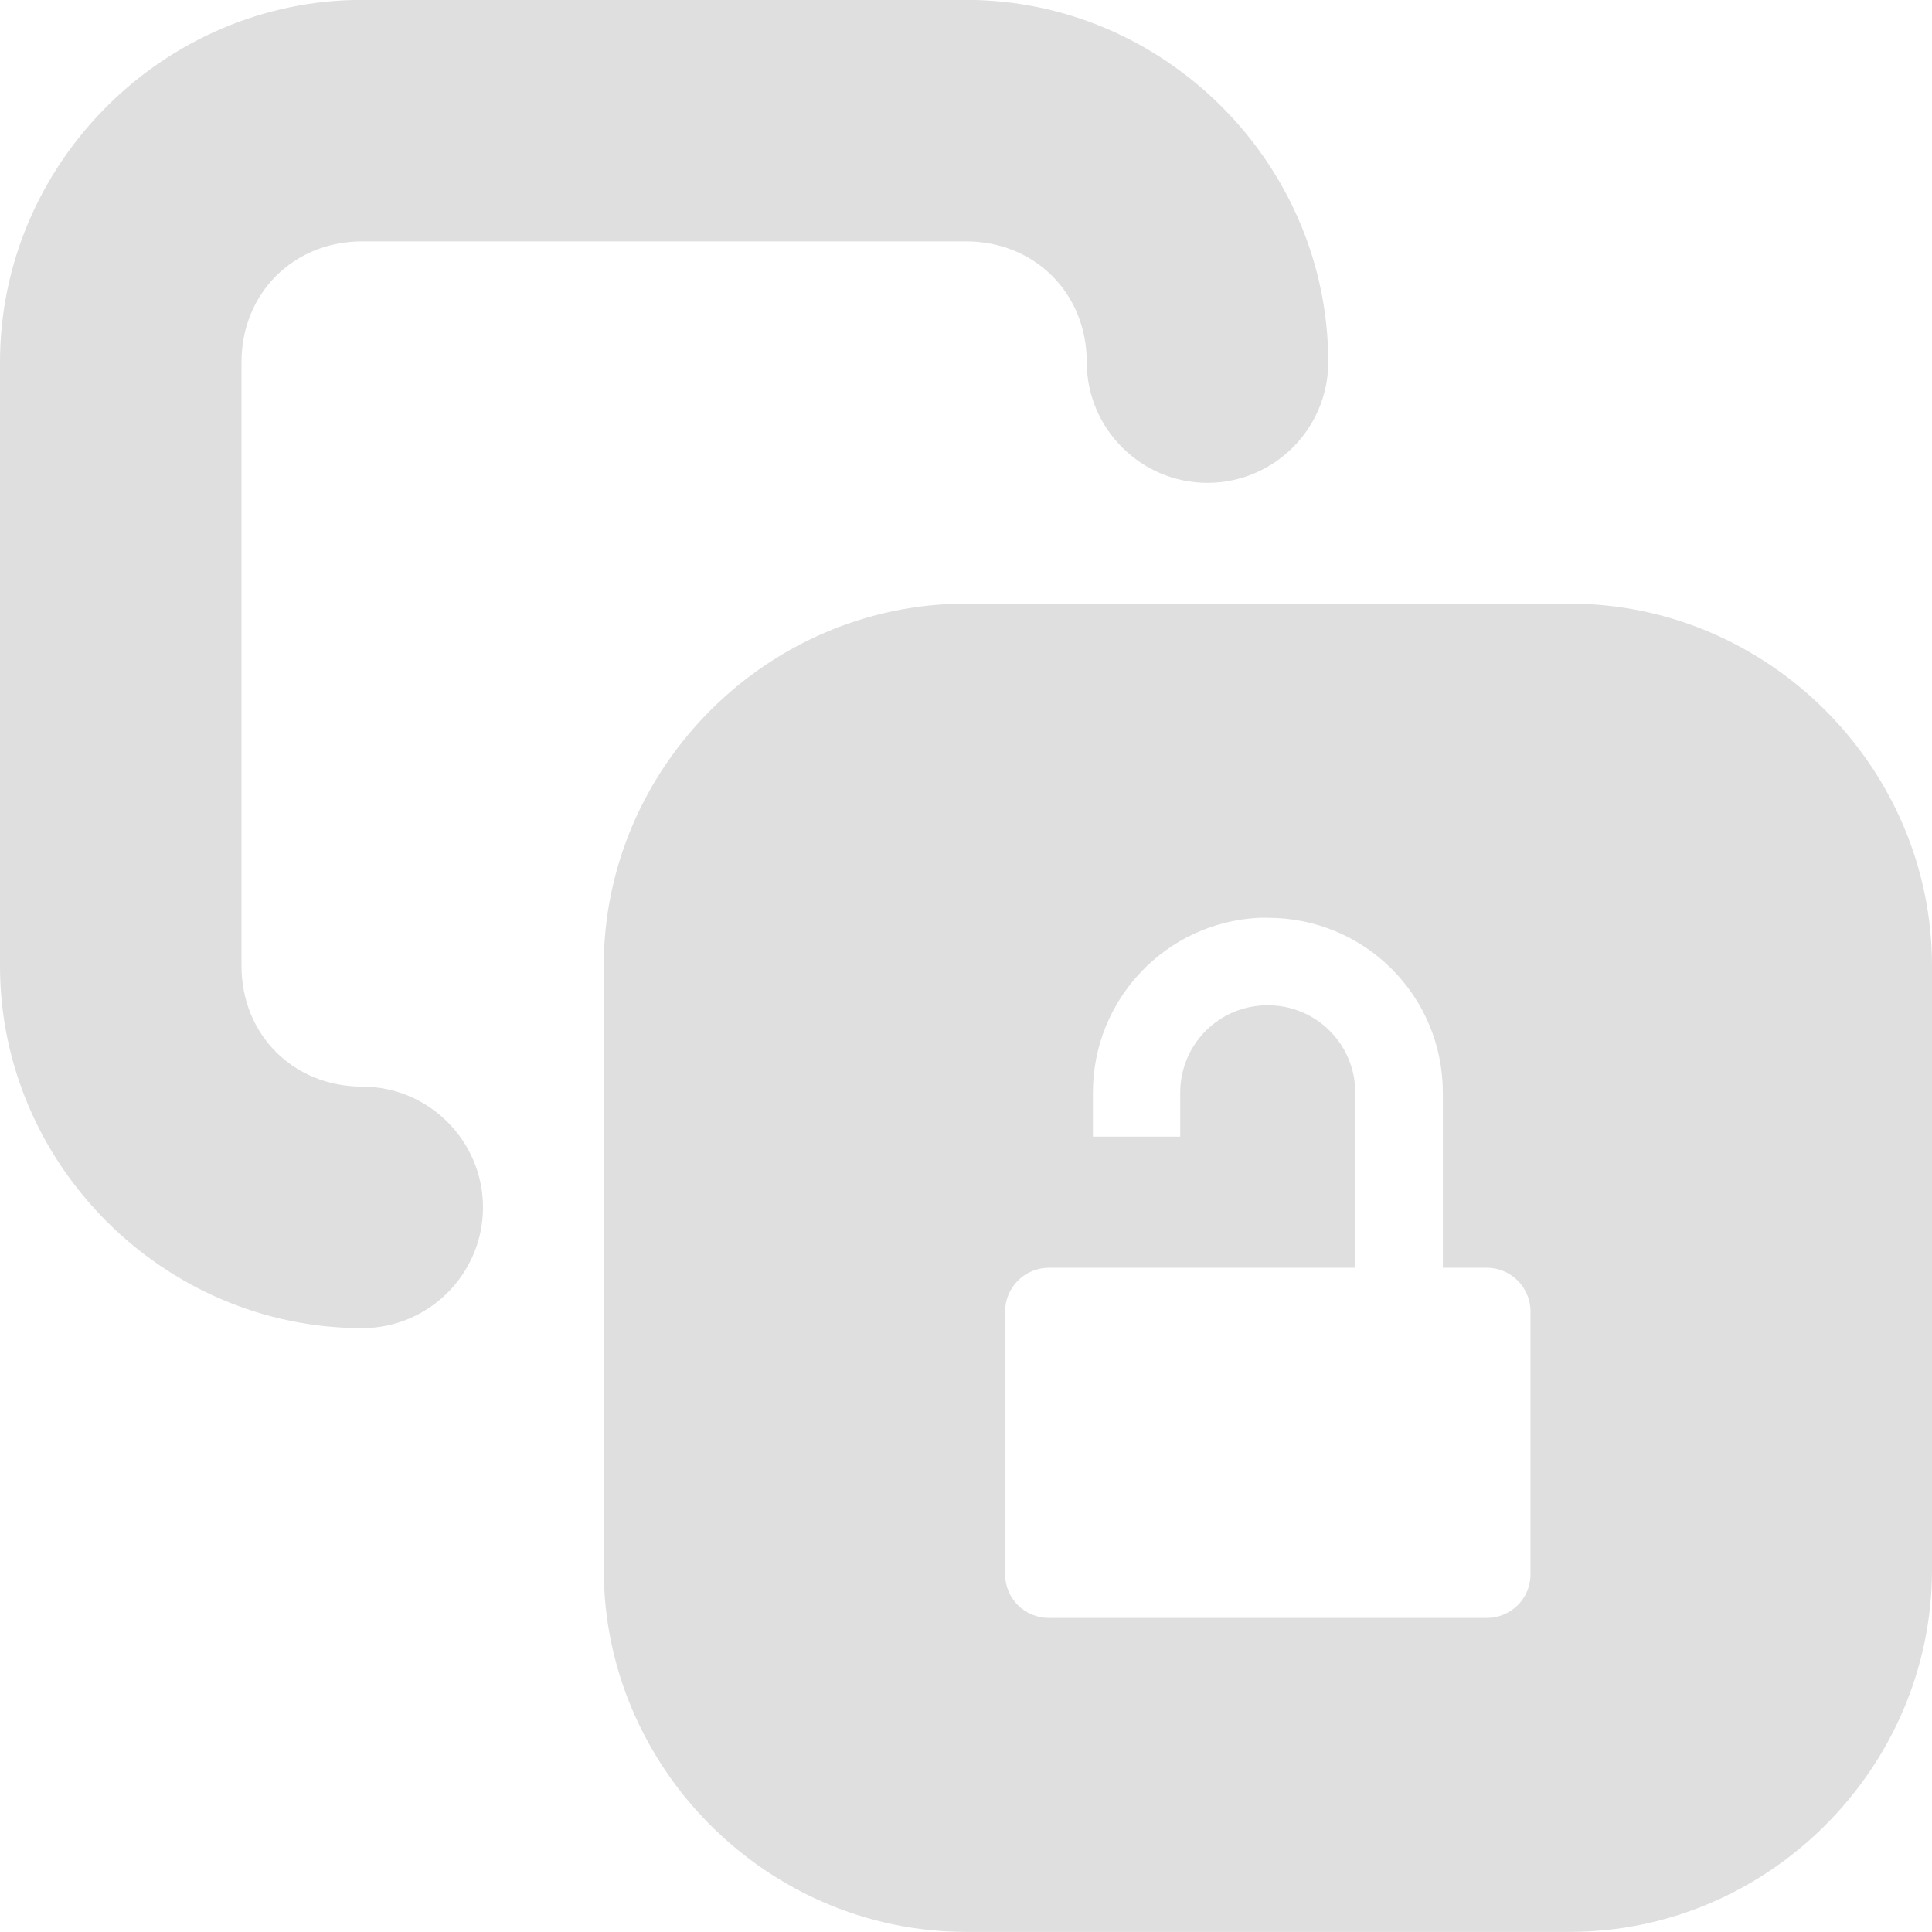 <?xml version="1.0" encoding="UTF-8" standalone="no"?>
<svg
   width="16"
   height="16"
   viewBox="0 0 16 16"
   version="1.1"
   id="svg7"
   sodipodi:docname="edit-clone-unlink.svg"
   xml:space="preserve"
   inkscape:version="1.2.1 (9c6d41e410, 2022-07-14)"
   xmlns:inkscape="http://www.inkscape.org/namespaces/inkscape"
   xmlns:sodipodi="http://sodipodi.sourceforge.net/DTD/sodipodi-0.dtd"
   xmlns="http://www.w3.org/2000/svg"
   xmlns:svg="http://www.w3.org/2000/svg"><sodipodi:namedview
     id="namedview9"
     pagecolor="#ffffff"
     bordercolor="#000000"
     borderopacity="0.25"
     inkscape:showpageshadow="2"
     inkscape:pageopacity="0.0"
     inkscape:pagecheckerboard="0"
     inkscape:deskcolor="#d1d1d1"
     showgrid="false"
     inkscape:zoom="16.046875"
     inkscape:cx="-4.7984421"
     inkscape:cy="17.729309"
     inkscape:current-layer="svg7" /><defs
     id="defs3"><style
       id="current-color-scheme"
       type="text/css">
   .ColorScheme-Text { color:#444444; } .ColorScheme-Highlight { color:#4285f4; }
  </style><style
       id="current-color-scheme-5"
       type="text/css">
   .ColorScheme-Text { color:#444444; } .ColorScheme-Highlight { color:#4285f4; }
  </style><style
       id="current-color-scheme-2"
       type="text/css">
   .ColorScheme-Text { color:#444444; } .ColorScheme-Highlight { color:#4285f4; }
  </style></defs><g
     id="g433"
     transform="translate(17.789,-0.069)"
     style="fill:#dfdfdf;fill-opacity:1"><path
       id="path1979"
       style="fill:#dfdfdf;fill-opacity:1;stroke-width:1"
       d="m -9.789,5.068 c -1.644,0 -3,1.356 -3,3 v 5 c 0,1.644 1.356,3 3,3 h 5 c 1.644,0 3,-1.356 3,-3 V 8.068 c 0,-1.644 -1.356,-3 -3,-3 z m 2.426,2.602 c 0.025,-0.001 0.049,0 0.074,0 0.803,0 1.449,0.646 1.449,1.449 v 1.449 h 0.363 c 0.201,0 0.363,0.162 0.363,0.363 v 2.176 c 0,0.201 -0.162,0.361 -0.363,0.361 h -3.625 c -0.201,0 -0.363,-0.161 -0.363,-0.361 v -2.176 c 1e-7,-0.201 0.162,-0.363 0.363,-0.363 h 2.537 V 9.119 c 0,-0.402 -0.323,-0.725 -0.725,-0.725 -0.402,0 -0.725,0.323 -0.725,0.725 V 9.482 H -8.738 V 9.119 c 0,-0.778 0.607,-1.411 1.375,-1.449 z" /><path
       style="fill:#dfdfdf;fill-opacity:1;stroke-width:1"
       d="m -17.789,3.068 c 0,-1.644 1.355,-3 3,-3 h 5 c 1.644,0 3,1.355 3,3 0,0.551 -0.449,1 -1,1 -0.551,0 -1,-0.449 -1,-1 0,-0.57 -0.43,-1 -1,-1 h -5 c -0.57,0 -1,0.43 -1,1 v 5 c 0,0.57 0.43,1 1,1 0.551,0 1,0.449 1,1 0,0.551 -0.449,1 -1,1 -1.644,0 -3,-1.355 -3,-3 z"
       id="path2" /></g></svg>
